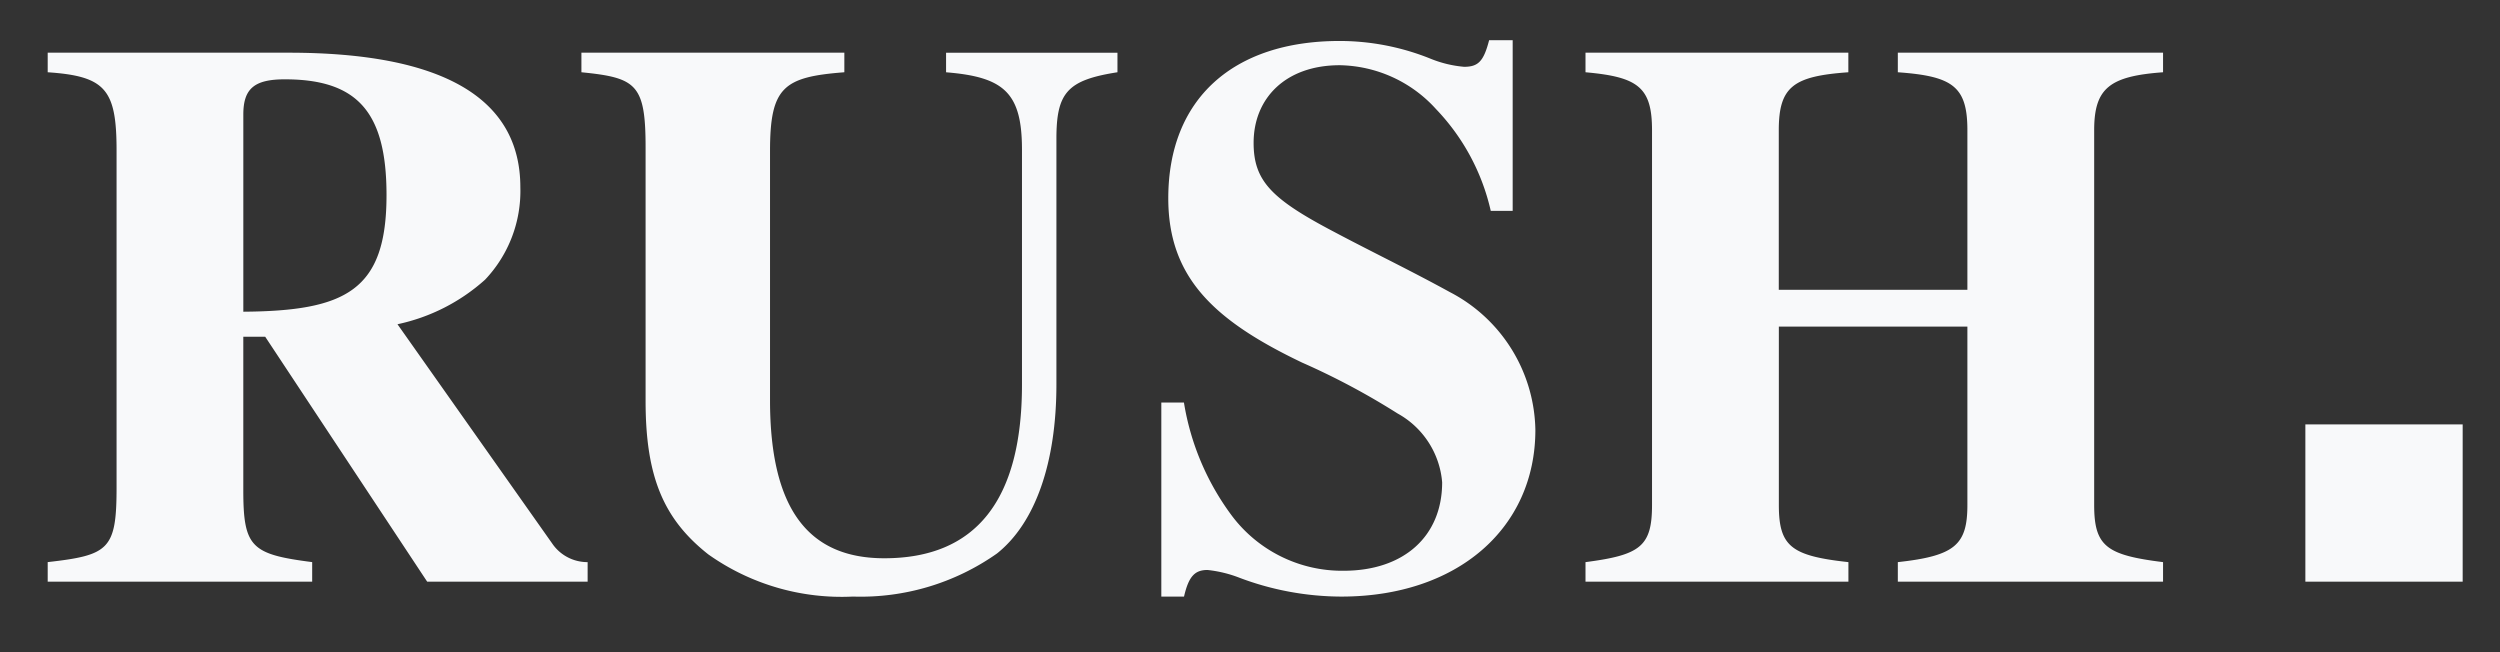 <svg xmlns="http://www.w3.org/2000/svg" width="299.989" height="78.258" viewBox="0 0 115 30"><rect x="0" y="0" width="115" height="30" fill="#333333" stroke="none"/><defs><style>.cls-1{fill:#f8f9fa;fill-rule:evenodd}</style></defs><path id="Rush." class="cls-1" d="M27.031 26.758v-.9a1.959 1.959 0 0 1-1.584-.792l-7.163-10.151a8.753 8.753 0 0 0 4.032-2.052 5.929 5.929 0 0 0 1.62-4.248c0-4.139-3.636-6.191-10.655-6.191H2.194v.9c2.664.18 3.168.792 3.168 3.6v15.514c0 2.844-.36 3.1-3.168 3.419v.9H14.36v-.9c-2.808-.36-3.168-.684-3.168-3.312v-7.054H12.2l7.451 11.267h7.379zM11.193 5.269c0-1.188.5-1.62 1.908-1.62 3.348 0 4.679 1.512 4.679 5.327 0 4.391-1.872 5.327-6.587 5.363v-9.07zM51.4 2.425h-7.881v.9c2.664.216 3.492.936 3.492 3.564v10.8c0 5.327-2.124 7.991-6.335 7.991-3.492 0-5.255-2.268-5.255-7.271V6.96c0-2.952.612-3.42 3.419-3.636v-.9H26.745v.9c2.52.252 2.952.54 2.952 3.456v11.663c0 3.491.828 5.435 2.88 7.055a10.6 10.6 0 0 0 6.659 1.944 10.886 10.886 0 0 0 6.623-1.98c1.764-1.4 2.736-4.175 2.736-7.775V6.384c0-2.124.5-2.7 2.808-3.06v-.9zM69.583 9.7V1.849H68.5c-.252.972-.5 1.224-1.152 1.224a5.283 5.283 0 0 1-1.512-.36 11.187 11.187 0 0 0-4.212-.828c-4.9 0-7.883 2.664-7.883 7.235 0 3.636 2.088 5.615 6.155 7.559a33.327 33.327 0 0 1 4.391 2.34 3.987 3.987 0 0 1 2.052 3.168c0 2.484-1.764 4.068-4.535 4.068a6.344 6.344 0 0 1-5.183-2.592 11.883 11.883 0 0 1-2.16-5.147h-1.04v8.927h1.044c.216-.936.5-1.224 1.08-1.224a5.713 5.713 0 0 1 1.476.36 13.341 13.341 0 0 0 4.679.864c5.327 0 8.927-3.132 8.927-7.667A7.279 7.279 0 0 0 66.7 13.44c-1.836-1.008-3.563-1.836-5.327-2.772-2.88-1.512-3.707-2.34-3.707-4.1C57.668 4.513 59.144 3 61.628 3a6.1 6.1 0 0 1 4.427 2.016 9.935 9.935 0 0 1 2.52 4.684h1.008zM99.5 26.758v-.9c-2.592-.324-3.168-.72-3.168-2.628V5.988c0-1.944.72-2.484 3.168-2.664v-.9H87.3v.9c2.52.18 3.2.648 3.2 2.664v7.343h-8.676V5.988c0-2.016.684-2.484 3.2-2.664v-.9H72.933v.9c2.412.216 3.06.684 3.06 2.664V23.23c0 1.908-.54 2.3-3.06 2.628v.9h12.094v-.9c-2.628-.288-3.2-.72-3.2-2.628v-8.207H90.5v8.207c0 1.836-.576 2.34-3.2 2.628v.9h12.2zm13.783 0v-7.236h-7.236v7.236h7.236z"/></svg>
